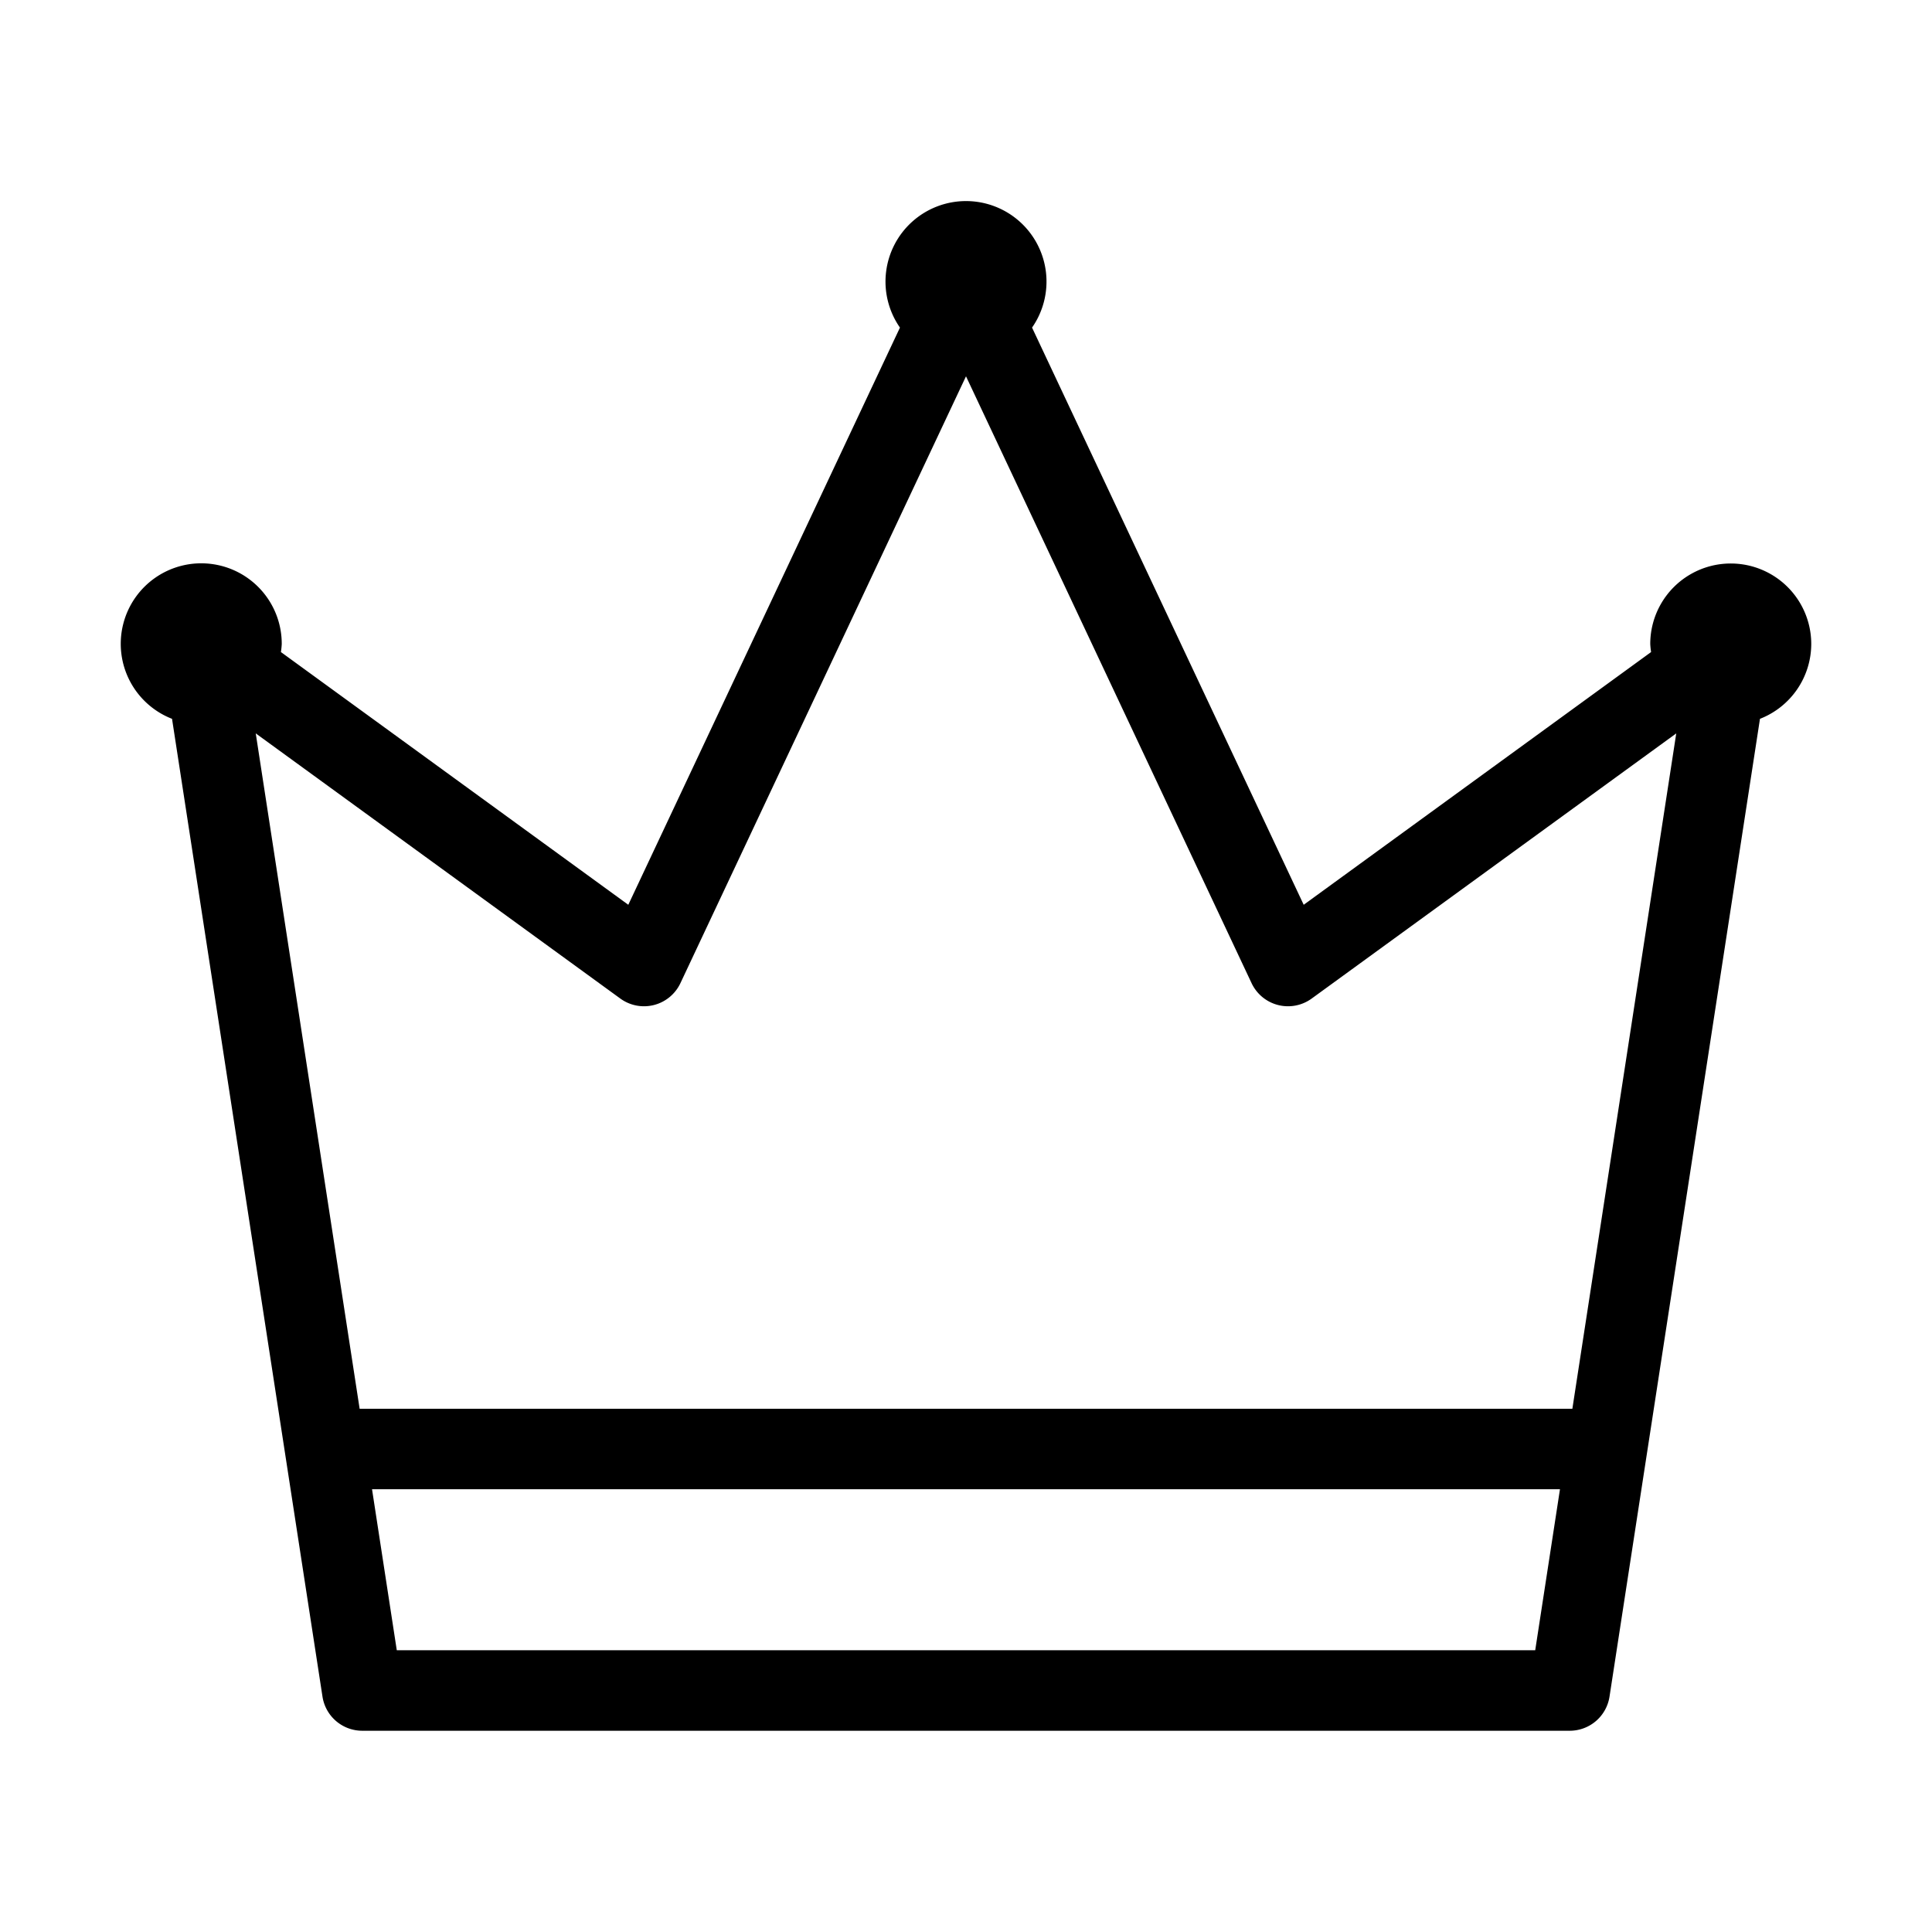 <svg xmlns="http://www.w3.org/2000/svg" viewBox="0 0 48 48">
  <path fill="currentColor" d="M45 16a2 2 0 00-4 0 1.91 1.91 0 00.021.2l-8.631 6.279-6.749-14.34a2 2 0 10-3.282 0l-6.749 14.34L6.979 16.2A1.91 1.91 0 007 16a2 2 0 10-2.726 1.859l3.738 24.293A1 1 0 009 43h30a1 1 0 00.988-.848l3.738-24.293A2 2 0 0045 16zM9.858 41l-.615-4h29.514l-.615 4zm29.207-6H8.935L6.354 18.221l9.058 6.588a1 1 0 001.493-.383L24 9.349l7.095 15.077a1 1 0 001.493.383l9.058-6.588z"/>
</svg>
